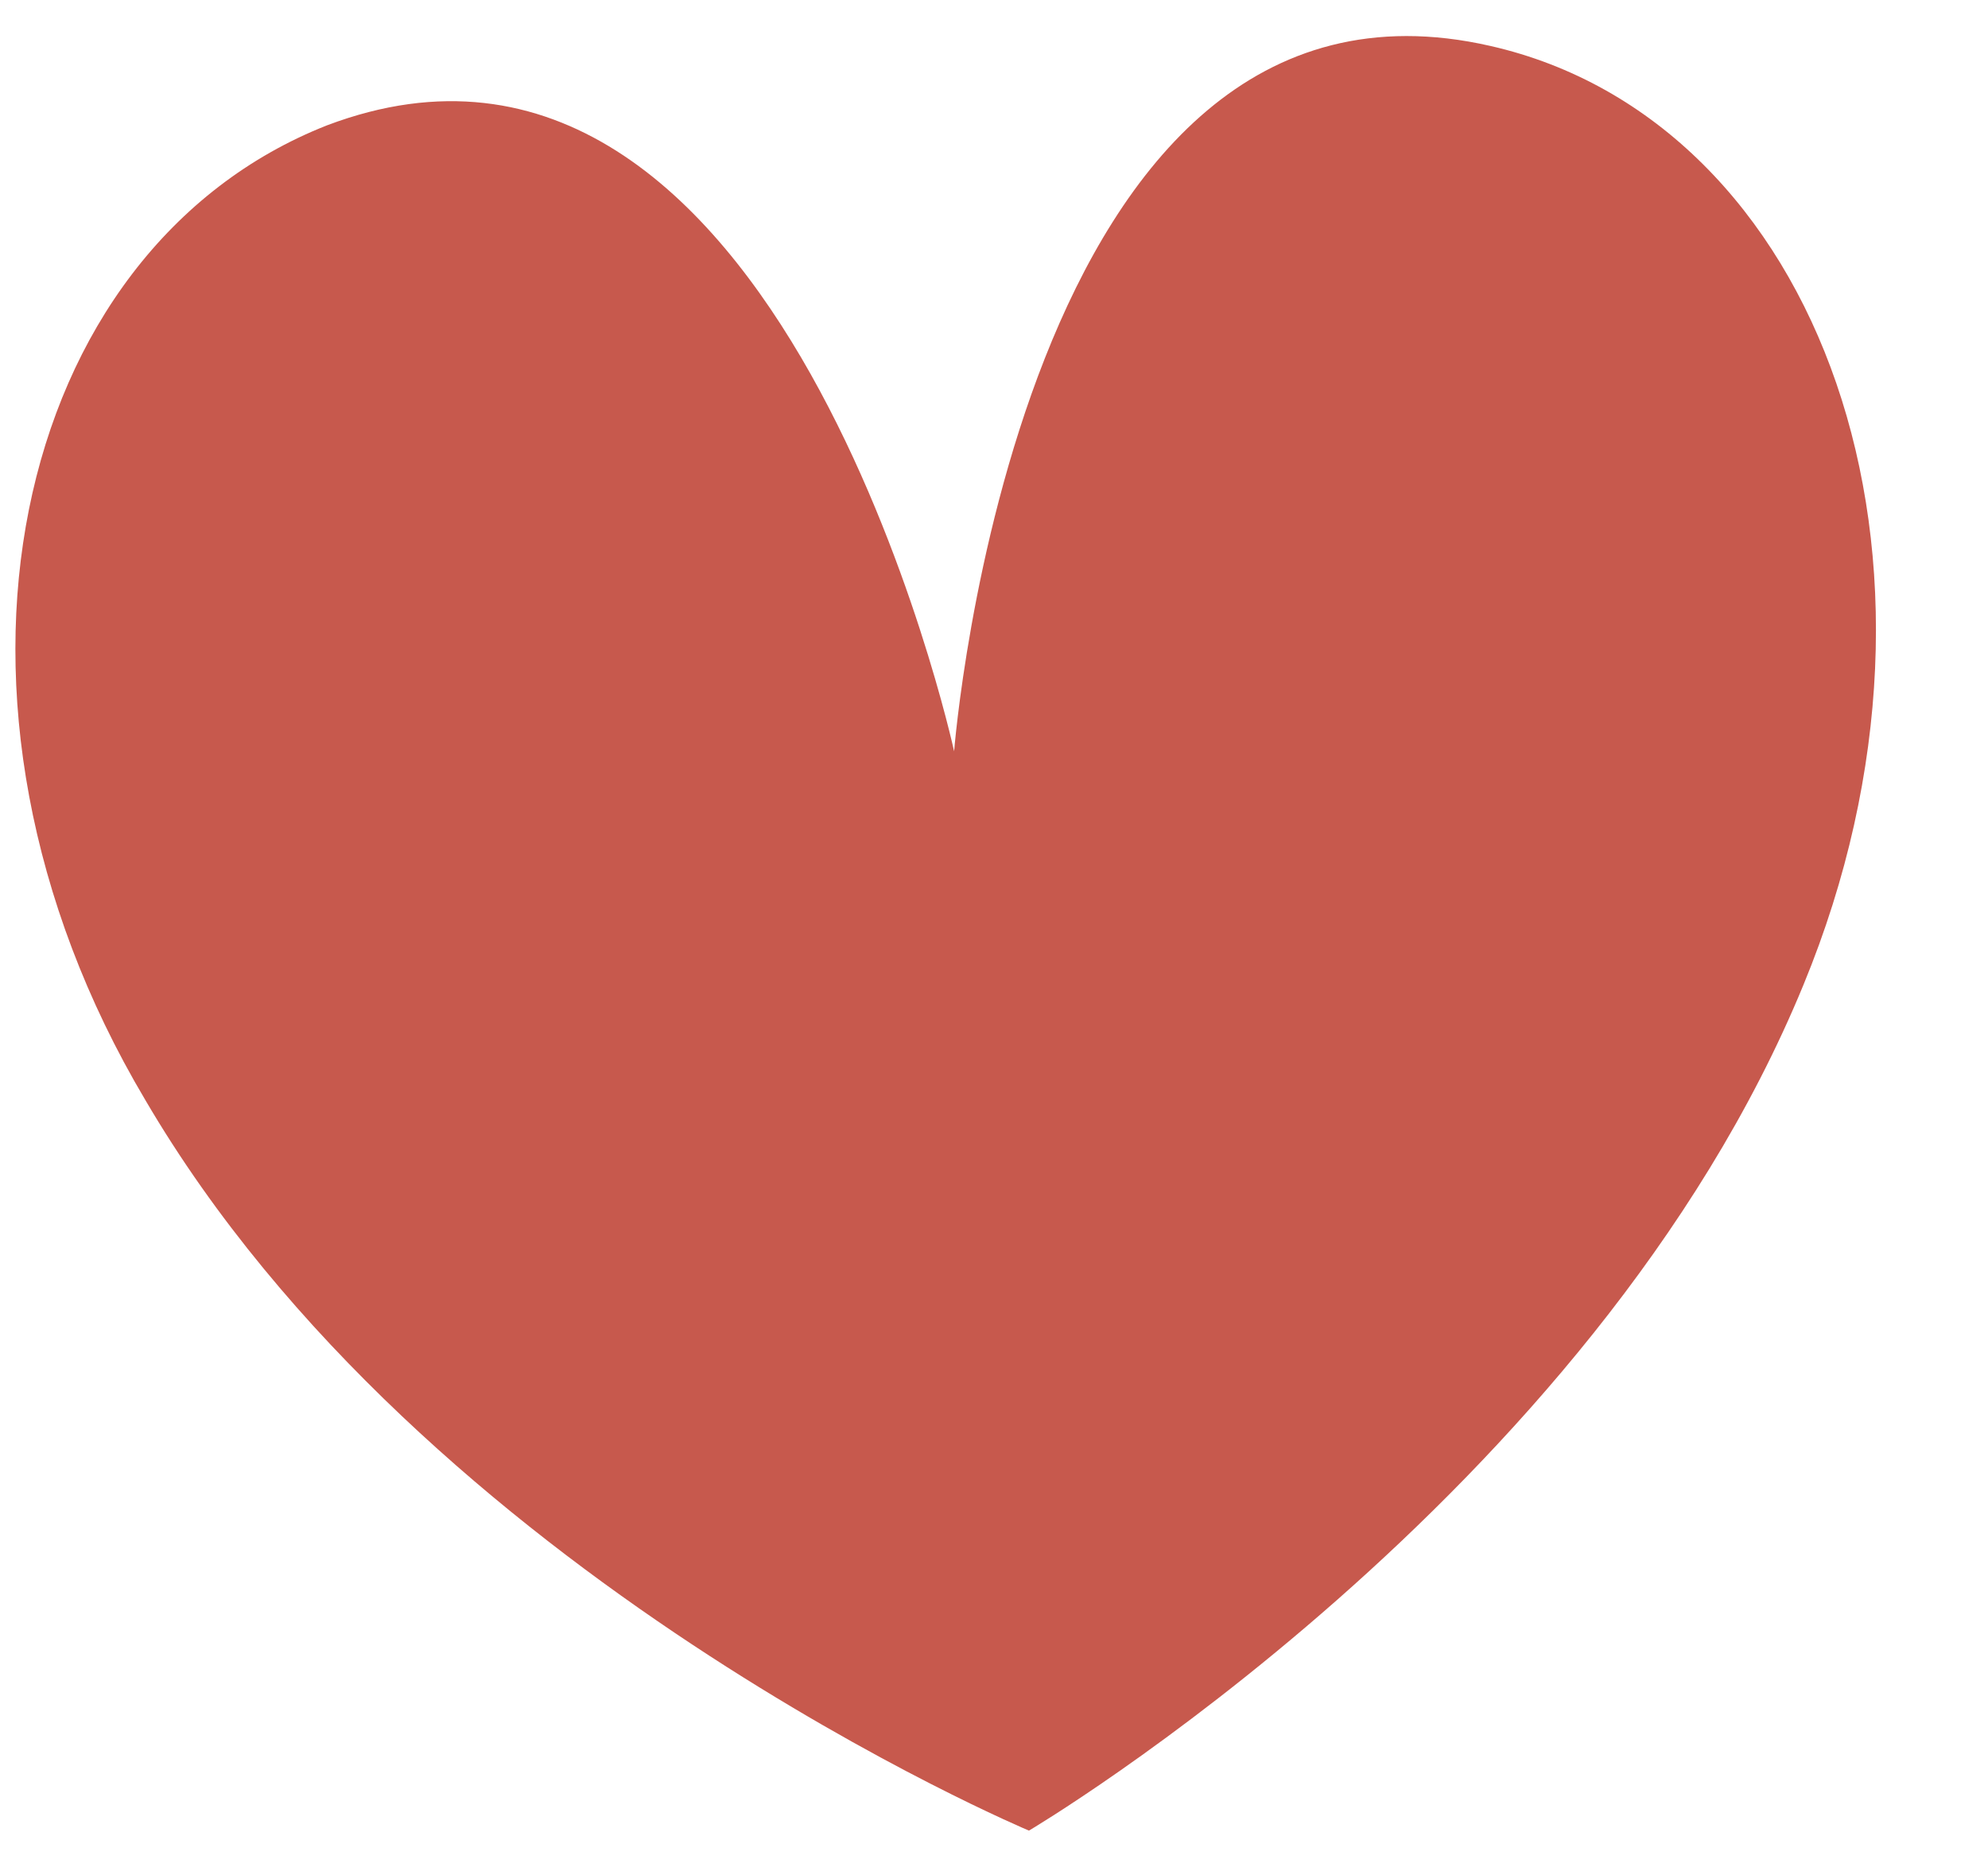 <svg width="17" height="16" viewBox="0 0 17 16" fill="none" xmlns="http://www.w3.org/2000/svg">
<path d="M1.242 9.406C3.633 13.49 8.799 15.655 8.799 15.655C8.799 15.655 13.621 12.802 15.422 8.422C16.927 4.772 15.559 1.032 12.745 0.393C8.701 -0.532 8.159 6.425 8.159 6.425C8.159 6.425 6.674 -0.395 2.796 1.072C0.1 2.134 -0.786 5.992 1.242 9.406Z" fill="#C7594D"/>
</svg>
